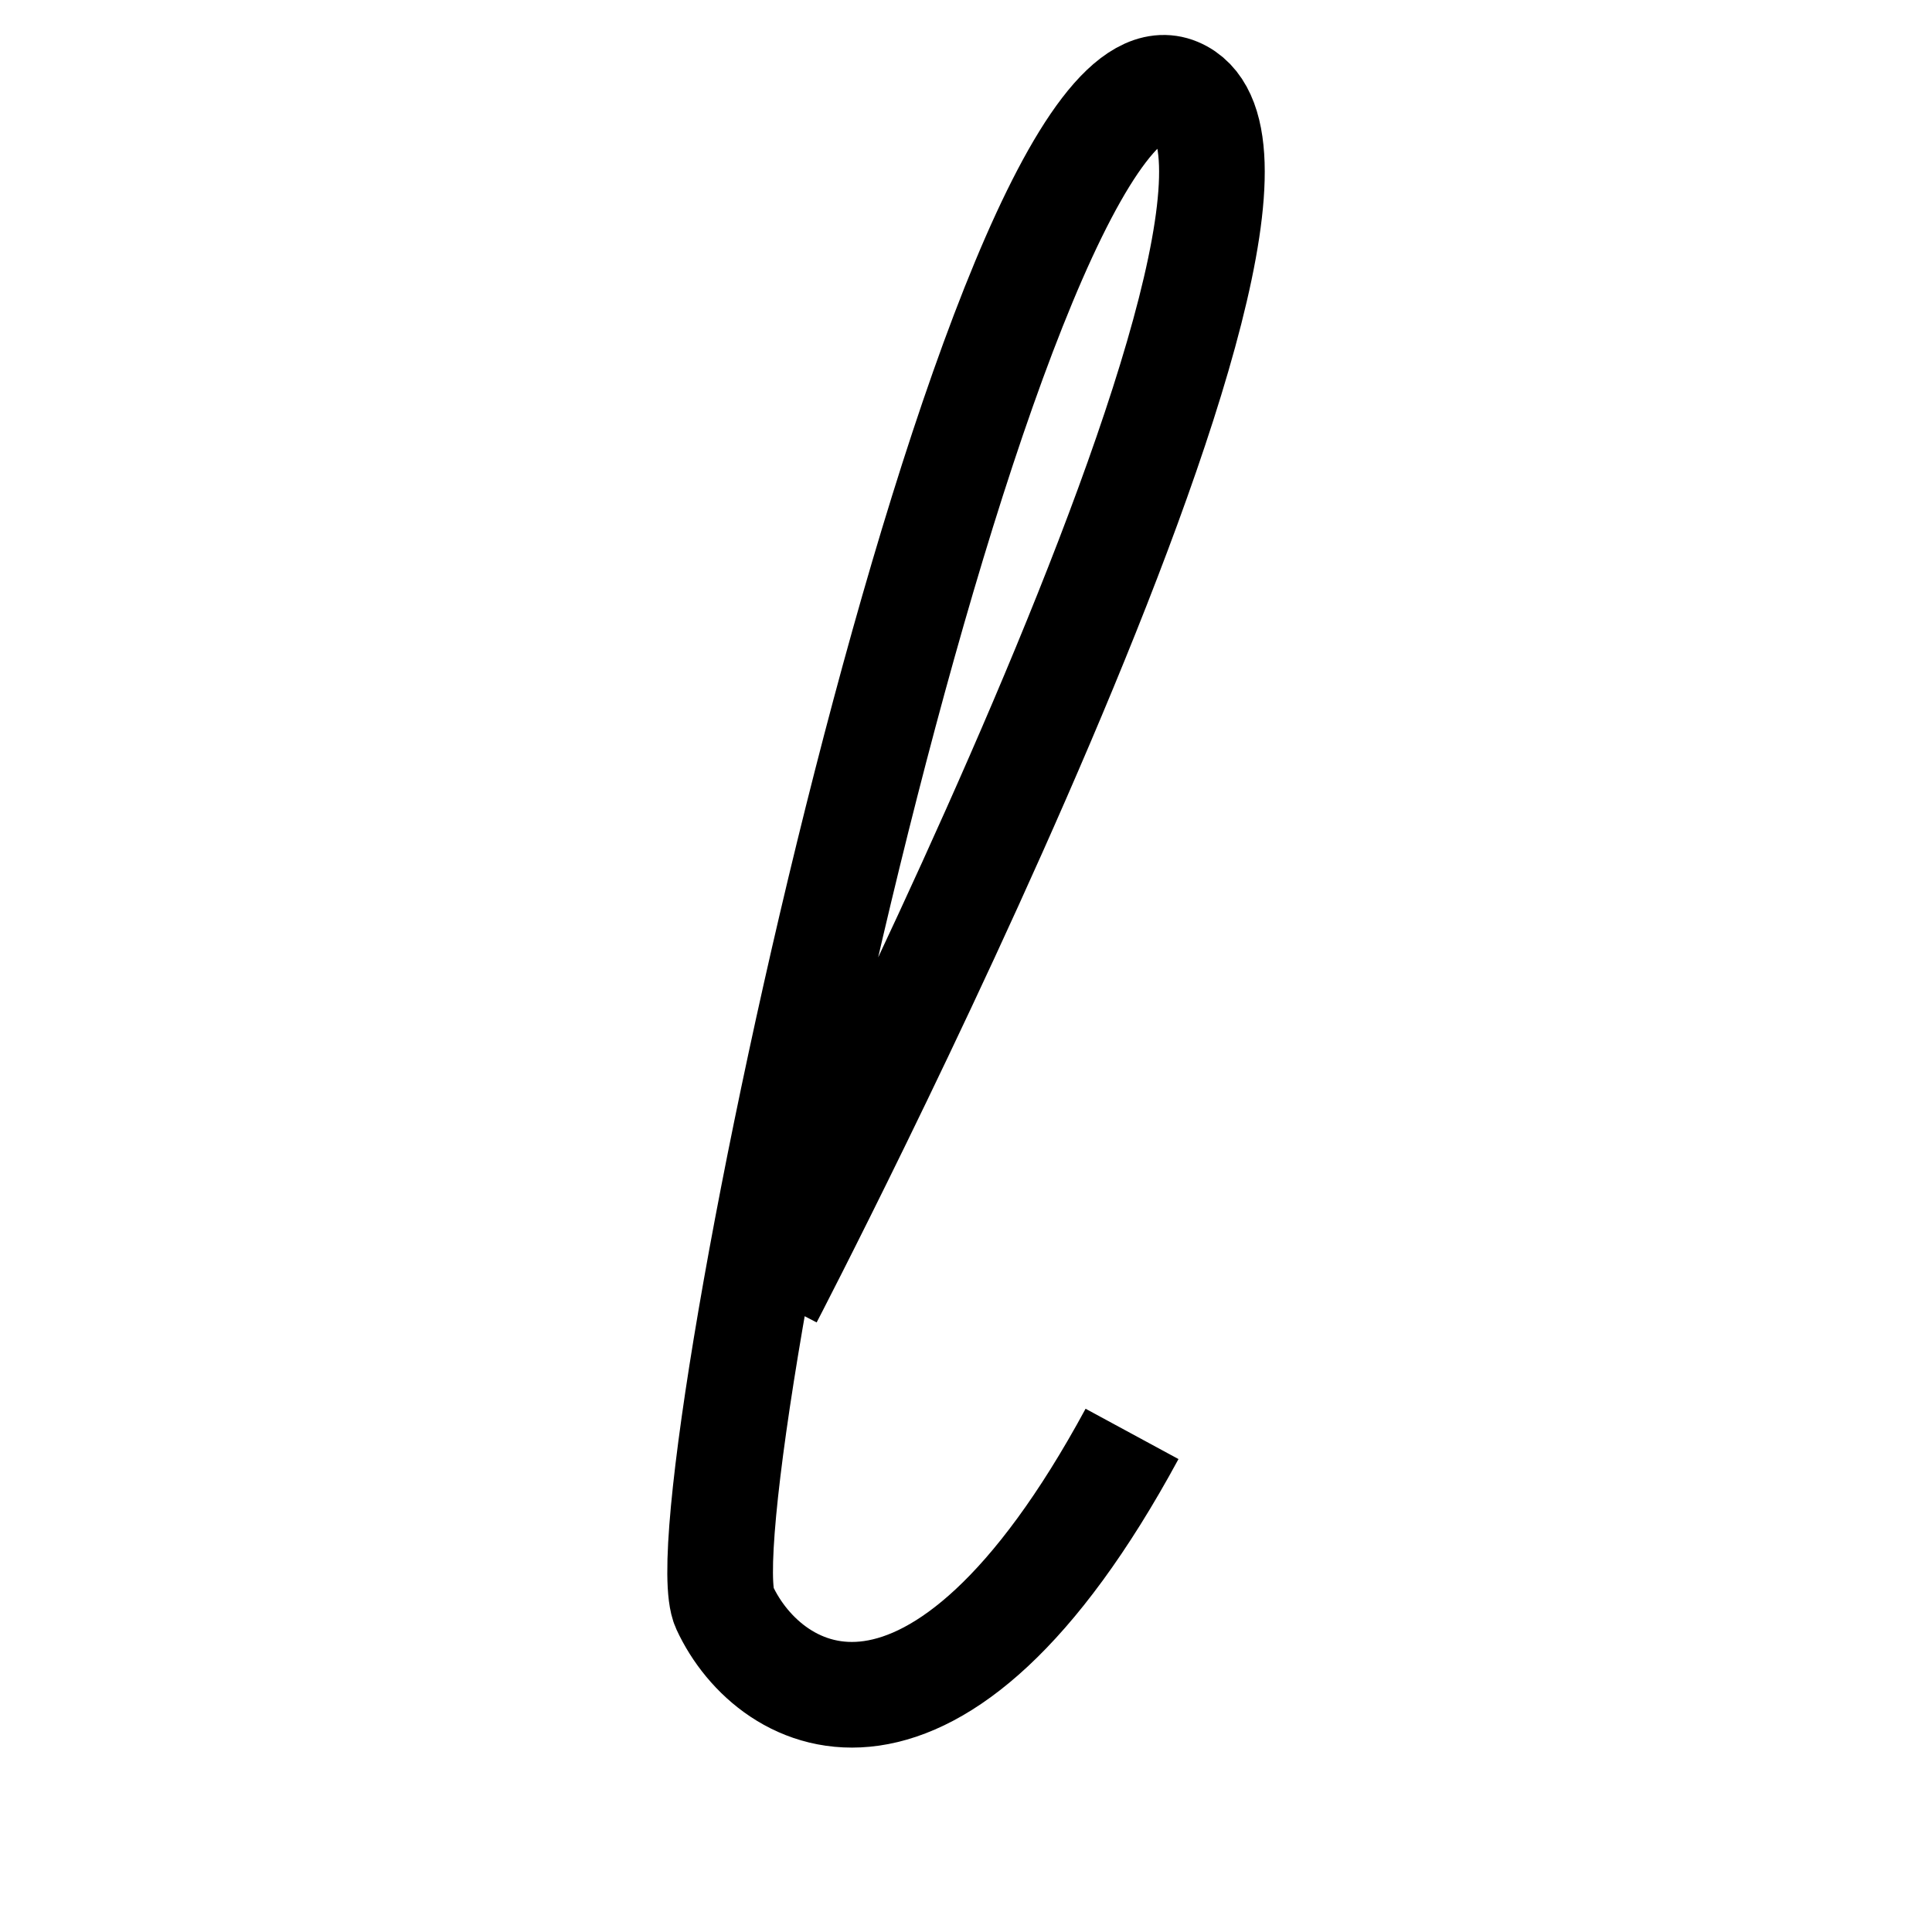 <svg xmlns="http://www.w3.org/2000/svg" viewBox="0 0 128 128"><defs><style>.a{fill:none;stroke:#000;stroke-miterlimit:10;stroke-width:7px;}</style></defs><title>l</title><path class="a" d="M51,86S90,11,78,6,45,100,48,106.5,62,119,75,95"/></svg>